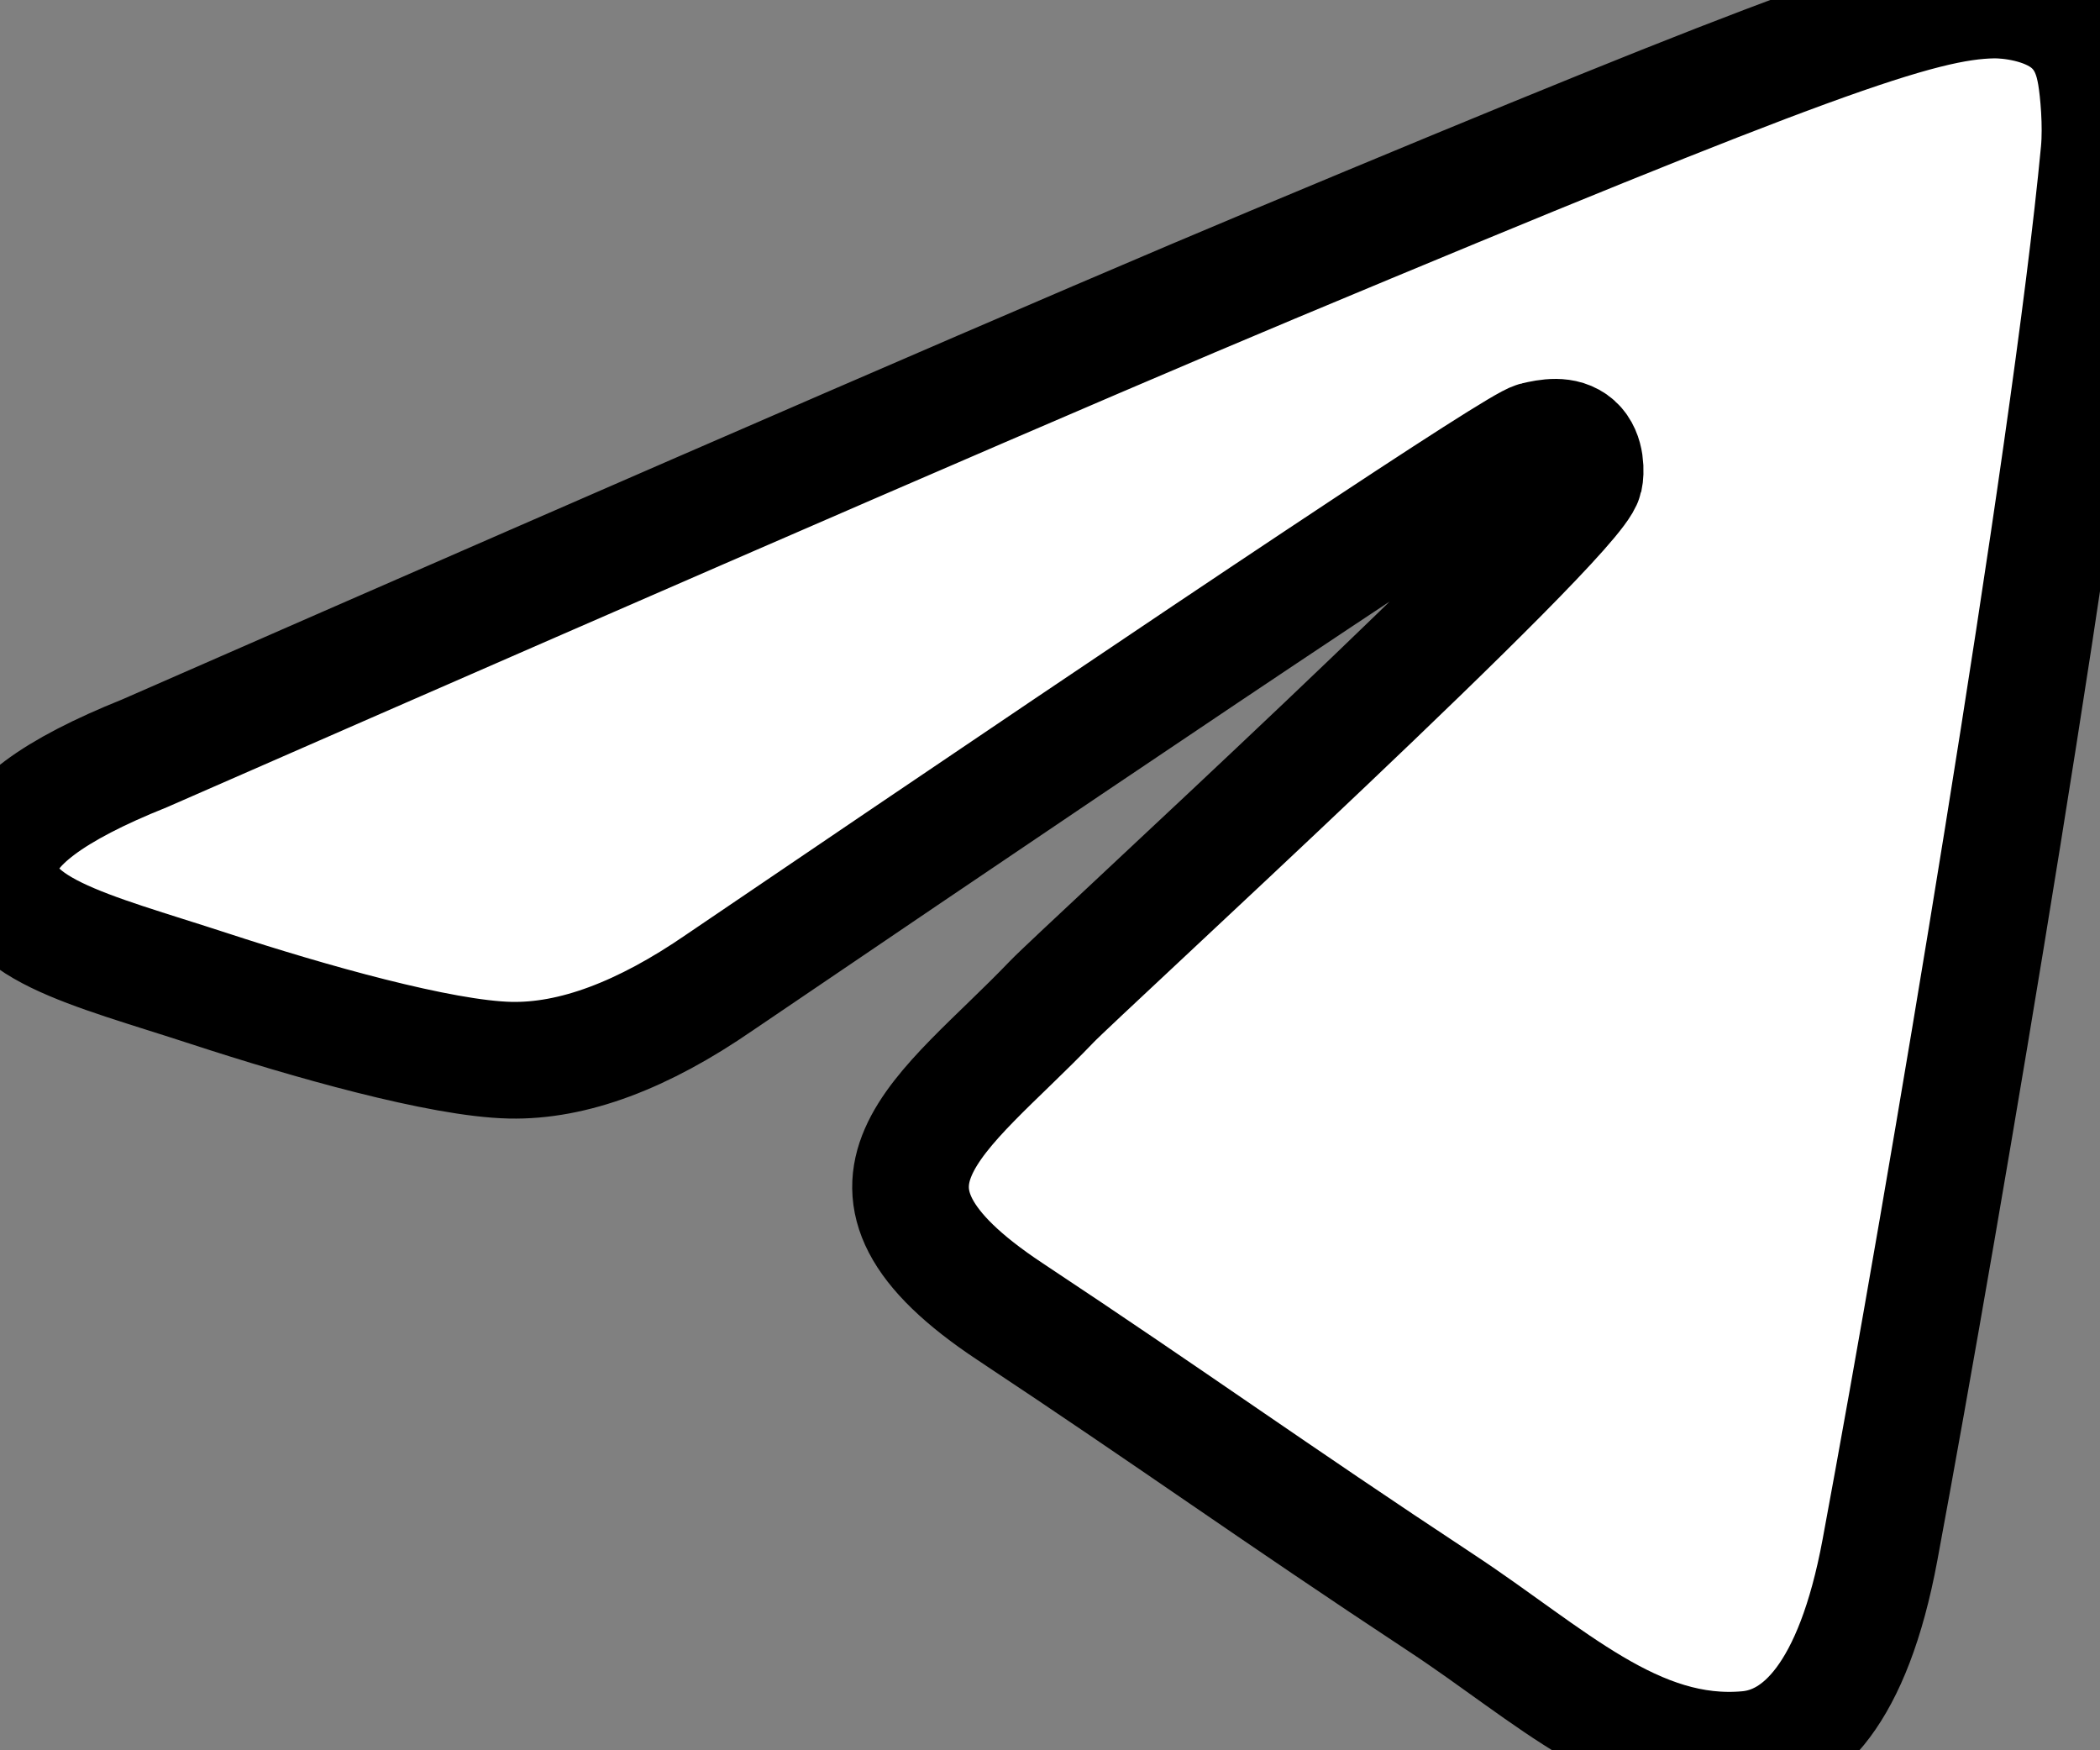 <?xml version="1.0" encoding="UTF-8" standalone="no"?>
<svg
   width="18"
   height="15"
   viewBox="0 0 18 15"
   fill="none"
   version="1.1"
   id="svg1"
   xmlns="http://www.w3.org/2000/svg"
   xmlns:svg="http://www.w3.org/2000/svg">
  <rect x="0" y="0" width="18" height="15" fill="#808080" stroke="none"/>
  <defs
     id="defs1" />
  <path
     fill-rule="evenodd"
     clip-rule="evenodd"
     d="M 1.237,6.457 C 6.069,4.341 9.291,2.945 10.903,2.271 15.506,0.346 16.463,0.011 17.086,1.1776434e-4 17.223,-0.002 17.53,0.032 17.728,0.194 c 0.168,0.137 0.214,0.322 0.236,0.451 0.022,0.13 0.05,0.425 0.028,0.656 -0.249,2.635 -1.329,9.031 -1.878,11.982 -0.232,1.249 -0.69,1.668 -1.133,1.709 -0.963,0.089 -1.694,-0.64 -2.626,-1.254 C 10.897,12.777 10.073,12.178 8.657,11.24 7.02,10.156 8.081,9.56 9.014,8.586 9.258,8.331 13.499,4.452 13.581,4.1 13.591,4.056 13.601,3.892 13.504,3.805 13.407,3.719 13.264,3.748 13.161,3.772 13.014,3.805 10.684,5.354 6.169,8.419 5.508,8.875 4.909,9.098 4.372,9.086 3.78,9.073 2.642,8.75 1.795,8.473 0.757,8.134 -0.067,7.954 0.004,7.378 0.042,7.078 0.453,6.771 1.237,6.457 Z"
     fill="white"
     id="path1"
     style="vector-effect:non-scaling-stroke;fill:#ffffff;stroke:#000000;stroke-width:1;stroke-dasharray:none;-inkscape-stroke:hairline" />
</svg>
